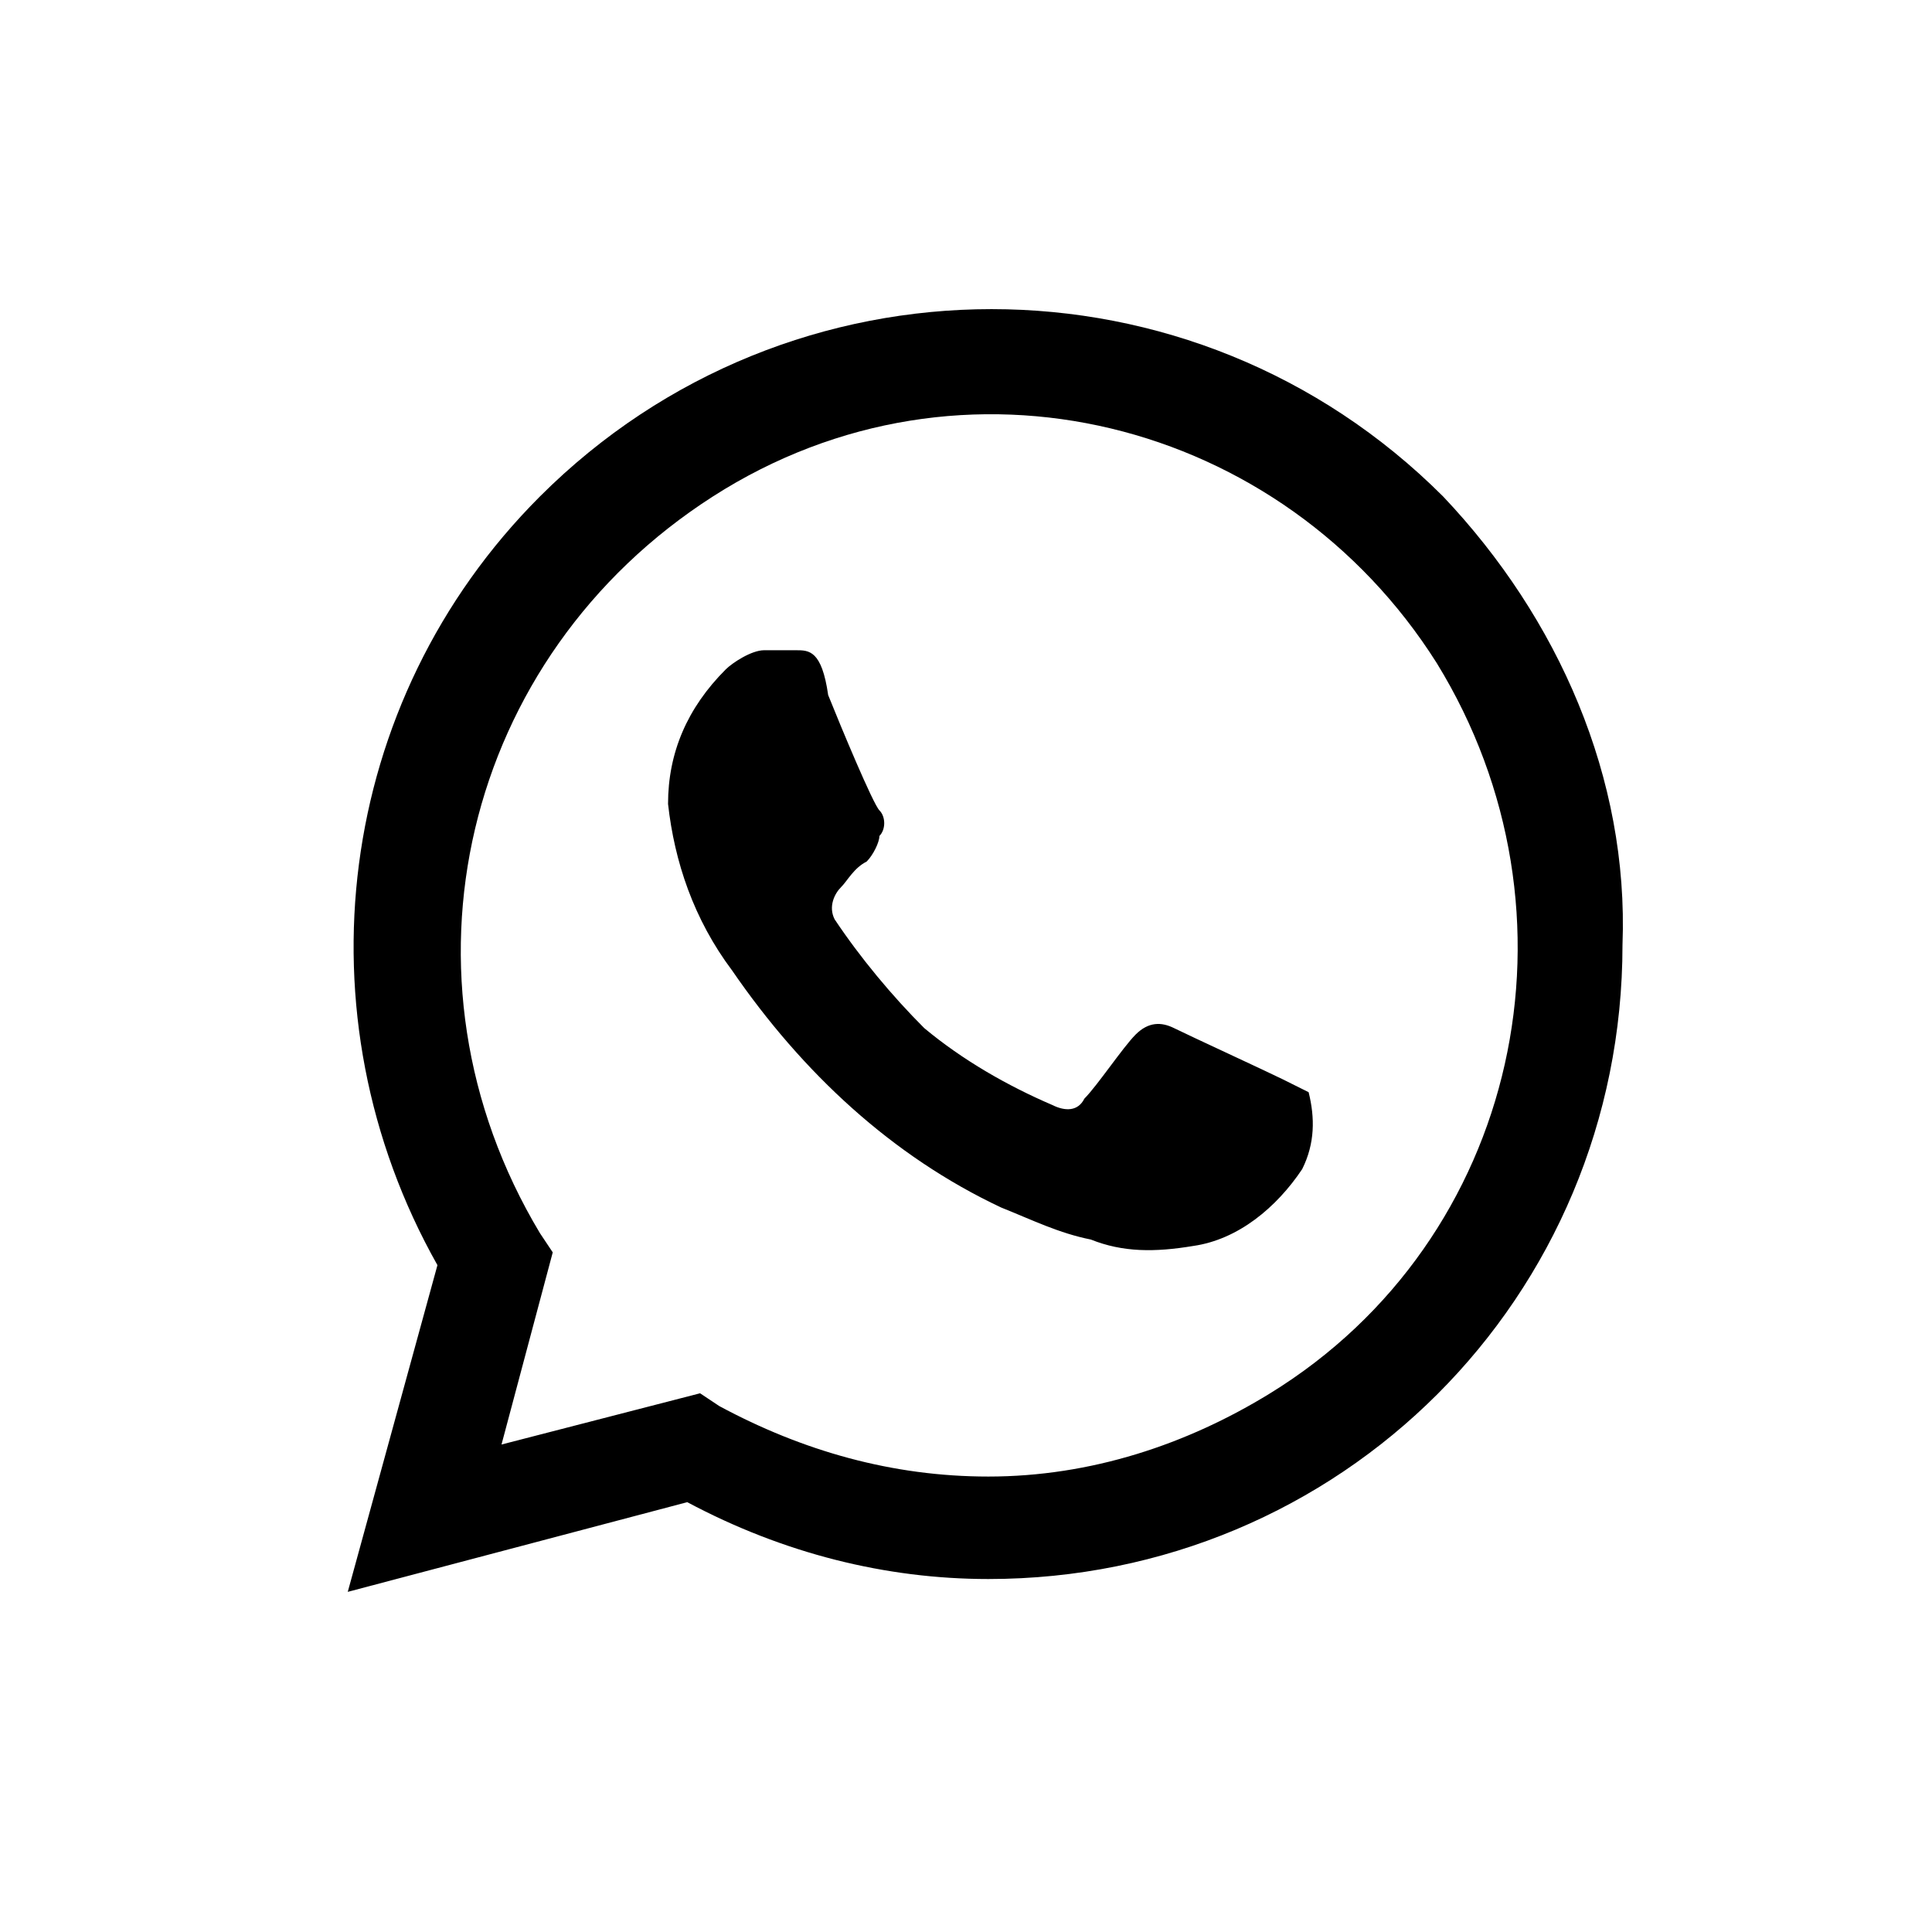 <svg width="50" height="50" viewBox="0 0 50 50" fill="none" xmlns="http://www.w3.org/2000/svg">
<path d="M33.203 27.935C32.872 27.769 30.717 26.774 30.385 26.608C30.054 26.443 29.722 26.443 29.39 26.774C29.059 27.106 28.396 28.1 28.064 28.432C27.899 28.764 27.567 28.764 27.235 28.598C26.075 28.1 24.915 27.437 23.92 26.608C23.091 25.78 22.262 24.785 21.599 23.79C21.433 23.459 21.599 23.127 21.765 22.961C21.931 22.796 22.096 22.464 22.428 22.298C22.594 22.133 22.759 21.801 22.759 21.635C22.925 21.469 22.925 21.138 22.759 20.972C22.594 20.806 21.765 18.817 21.433 17.988C21.267 16.828 20.936 16.828 20.604 16.828H19.776C19.444 16.828 18.947 17.159 18.781 17.325C17.786 18.32 17.289 19.48 17.289 20.806C17.455 22.298 17.952 23.79 18.947 25.116C20.77 27.769 23.091 29.924 25.909 31.25C26.738 31.582 27.401 31.913 28.23 32.079C29.059 32.411 29.888 32.411 30.883 32.245C32.043 32.079 33.038 31.25 33.701 30.256C34.032 29.592 34.032 28.929 33.867 28.266L33.203 27.935ZM37.348 12.849C30.883 6.384 20.439 6.384 13.973 12.849C8.668 18.154 7.674 26.277 11.321 32.742L9 41.197L17.786 38.876C20.273 40.202 22.925 40.865 25.578 40.865C34.695 40.865 41.99 33.571 41.99 24.453C42.155 20.143 40.332 15.999 37.348 12.849ZM32.872 36.058C30.717 37.384 28.23 38.213 25.578 38.213C23.091 38.213 20.77 37.55 18.615 36.389L18.118 36.058L12.979 37.384L14.305 32.411L13.973 31.913C9.995 25.282 11.984 16.993 18.449 12.849C24.915 8.705 33.203 10.86 37.182 17.159C41.161 23.625 39.337 32.079 32.872 36.058Z" fill="black"/>
</svg>
